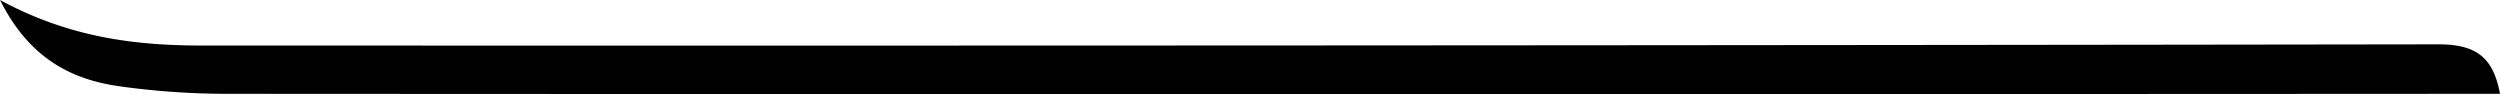 <?xml version="1.0" encoding="UTF-8" standalone="no"?>
<svg xmlns="http://www.w3.org/2000/svg"
   viewBox="0 0 340.59 12.86" data-name="tgauche 3" id="tgauche3"><title id="title2">menu-3-droite</title>
  <path id="path4" d="m 0,0 c 3.9,7.77 9.53,10.85 16.45,11.78 a 106.45,106.45 0 0 0 13.93,1 q 153.44,0.09 306.88,0 h 3.33 c -0.92,-5 -3.29,-6.74 -8.39,-6.74 Q 180.51,6.26 28.82,6.2 C 19.2,6.29 9.88,5.35 0,0 Z" />
</svg>
